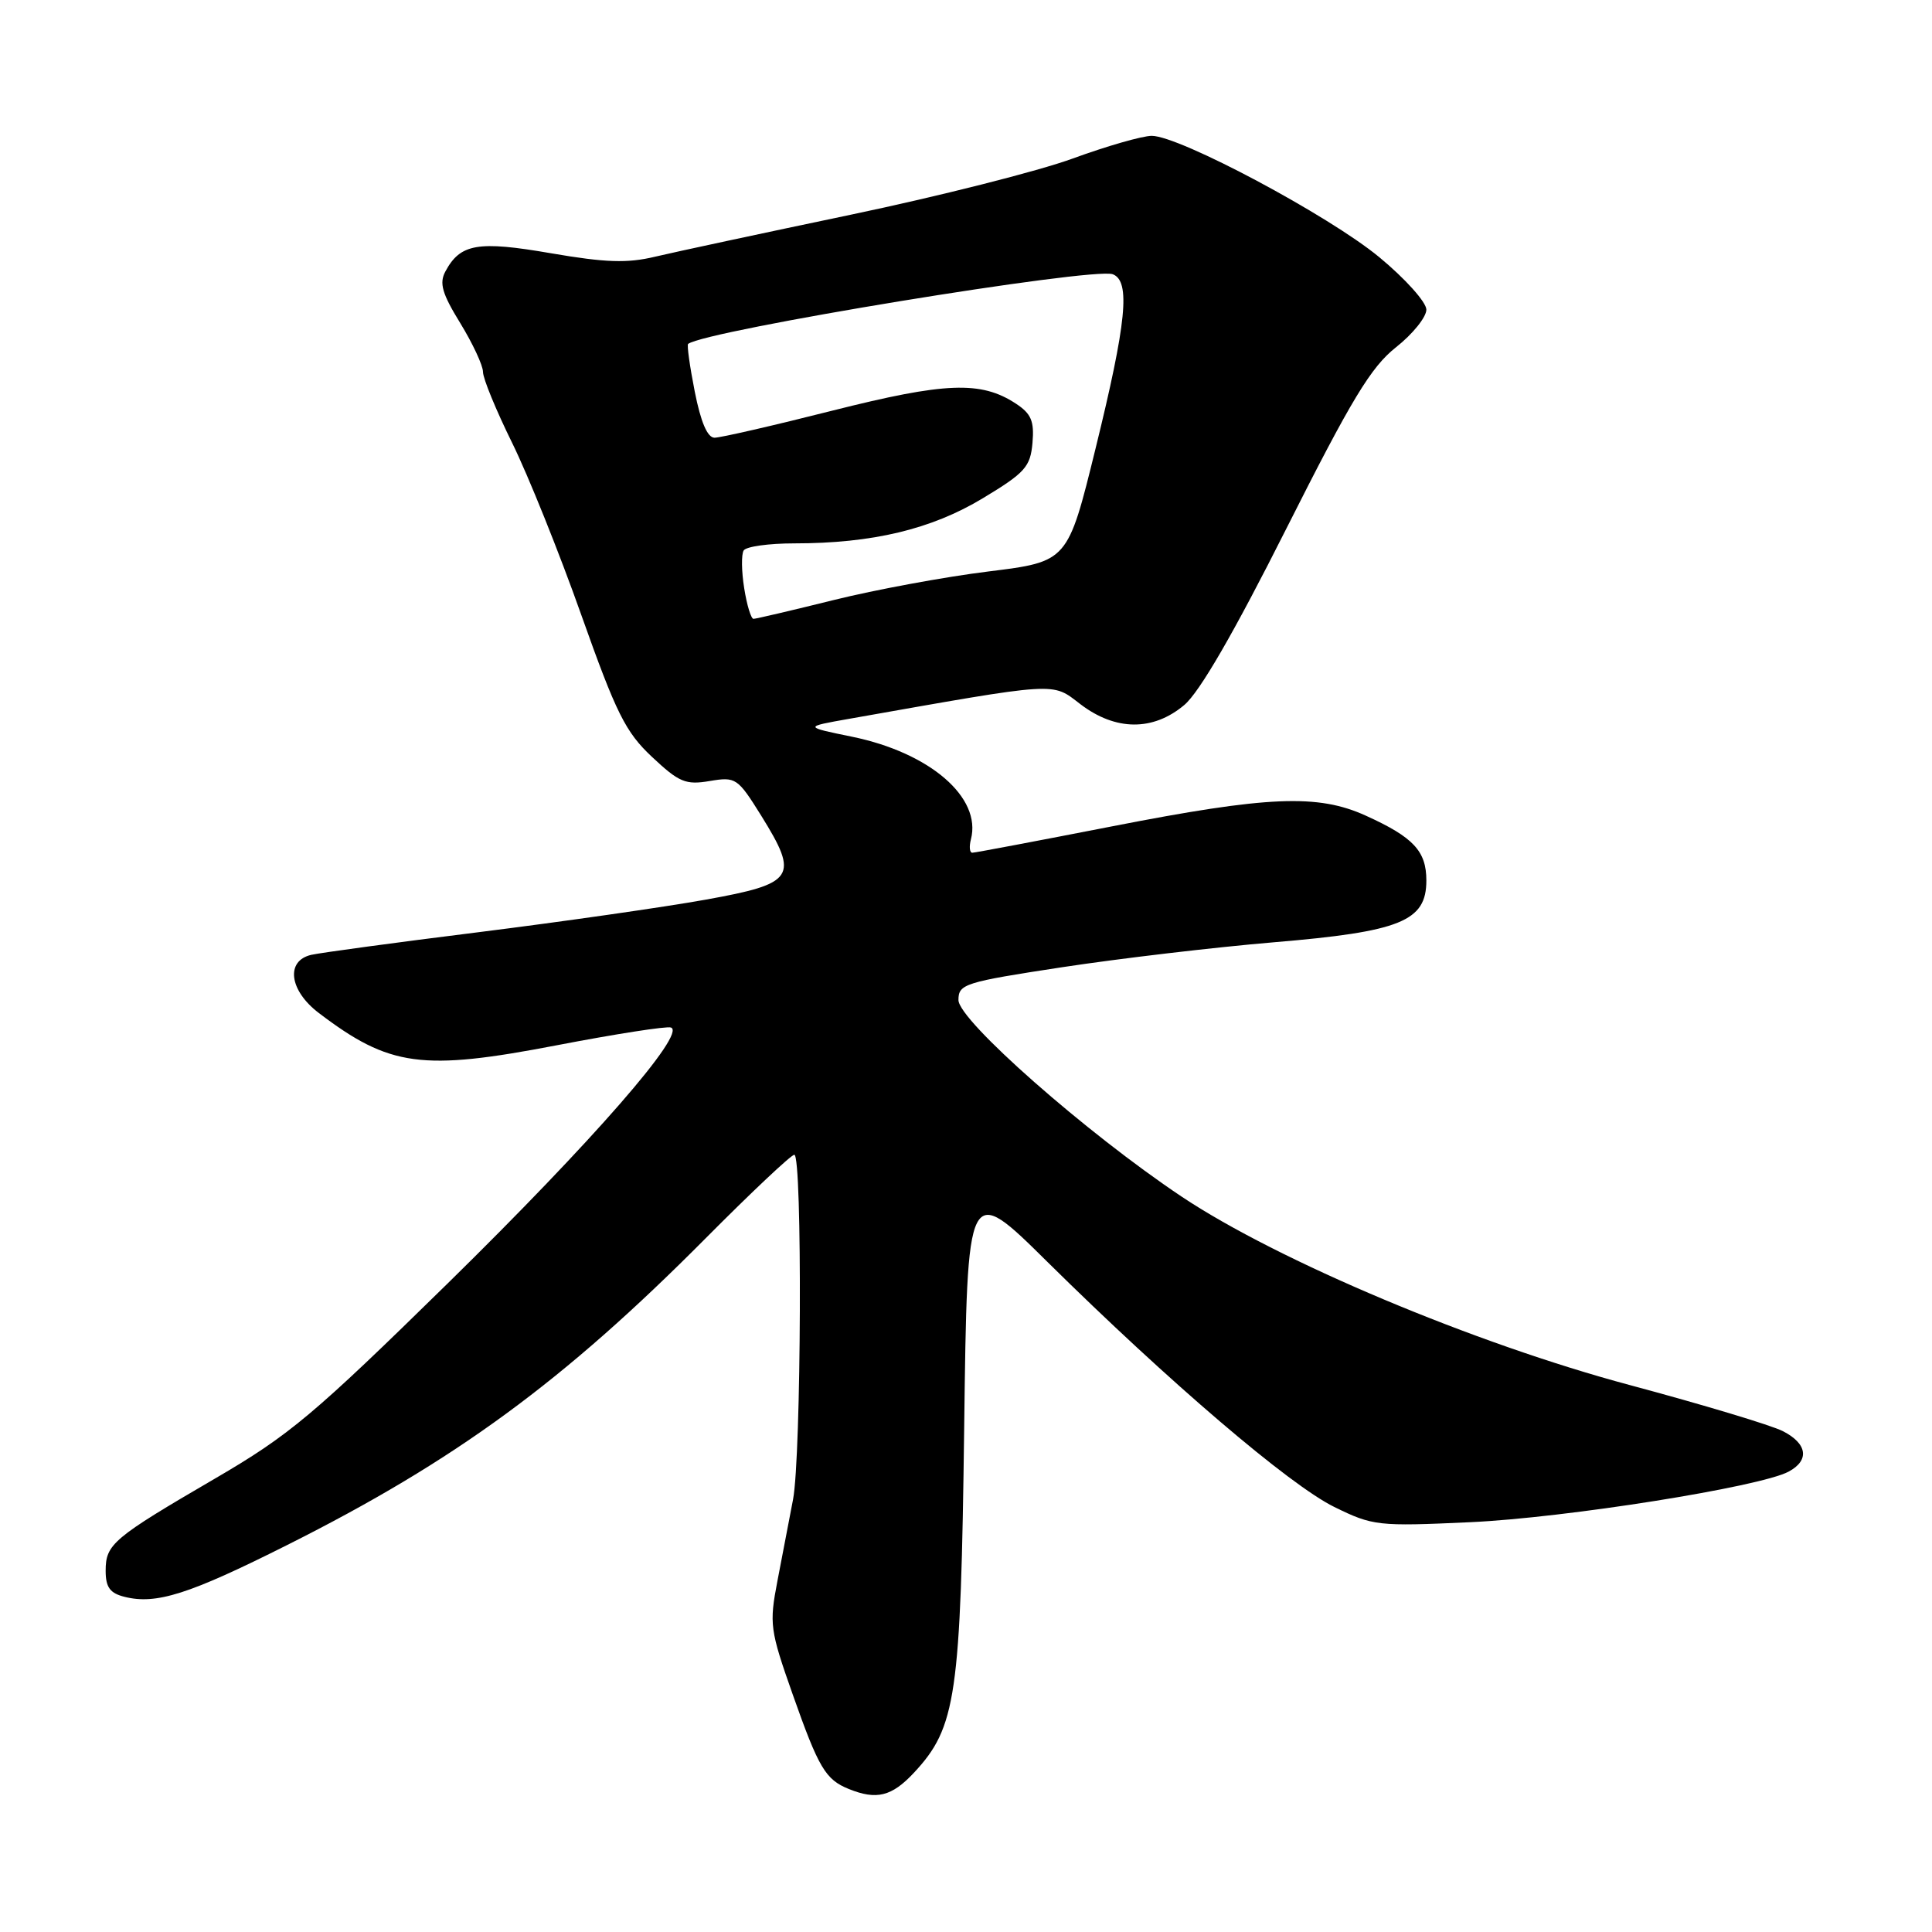 <?xml version="1.0" encoding="UTF-8" standalone="no"?>
<!DOCTYPE svg PUBLIC "-//W3C//DTD SVG 1.1//EN" "http://www.w3.org/Graphics/SVG/1.1/DTD/svg11.dtd" >
<svg xmlns="http://www.w3.org/2000/svg" xmlns:xlink="http://www.w3.org/1999/xlink" version="1.1" viewBox="0 0 256 256">
 <g >
 <path fill="currentColor"
d=" M 121.09 234.91 C 126.71 228.89 127.31 224.79 127.76 189.10 C 128.17 156.70 128.17 156.70 138.83 167.25 C 154.91 183.13 170.87 196.77 176.80 199.68 C 181.91 202.19 182.56 202.26 194.80 201.70 C 207.46 201.12 233.20 197.03 237.00 195.00 C 239.80 193.50 239.49 191.30 236.25 189.64 C 234.74 188.86 225.62 186.12 216.00 183.54 C 195.41 178.04 169.31 167.06 156.56 158.55 C 143.92 150.10 127.00 135.20 127.00 132.51 C 127.00 130.39 127.77 130.14 140.75 128.16 C 148.31 127.01 160.92 125.52 168.76 124.86 C 185.60 123.45 189.00 122.07 189.00 116.67 C 189.00 112.77 187.29 110.94 180.98 108.08 C 174.61 105.18 168.01 105.46 147.38 109.49 C 137.54 111.41 129.20 112.99 128.84 112.99 C 128.48 113.00 128.40 112.20 128.65 111.22 C 130.10 105.68 123.23 99.74 112.90 97.62 C 106.50 96.31 106.50 96.31 112.50 95.25 C 140.57 90.29 139.31 90.37 143.16 93.31 C 147.82 96.86 152.78 96.90 156.92 93.42 C 158.96 91.70 163.50 83.85 170.46 70.02 C 179.10 52.87 181.65 48.65 184.97 46.02 C 187.19 44.27 189.00 42.02 189.00 41.03 C 189.00 40.04 186.19 36.91 182.75 34.07 C 176.05 28.54 156.29 18.00 152.61 18.00 C 151.38 18.00 146.67 19.35 142.13 21.01 C 137.60 22.67 124.35 26.02 112.69 28.46 C 101.04 30.90 89.39 33.40 86.82 34.01 C 83.11 34.90 80.25 34.80 73.02 33.56 C 63.31 31.88 60.99 32.28 59.01 35.98 C 58.18 37.53 58.59 38.92 60.99 42.82 C 62.64 45.52 64.00 48.43 64.00 49.29 C 64.00 50.16 65.74 54.38 67.86 58.68 C 69.98 62.98 74.11 73.25 77.03 81.50 C 81.66 94.54 82.88 97.00 86.40 100.30 C 89.98 103.66 90.85 104.03 94.04 103.49 C 97.50 102.91 97.74 103.07 100.87 108.09 C 105.91 116.21 105.34 117.08 93.50 119.21 C 88.00 120.20 74.50 122.13 63.50 123.51 C 52.50 124.88 42.49 126.24 41.25 126.52 C 37.81 127.31 38.32 131.25 42.25 134.23 C 51.63 141.36 55.91 141.94 73.80 138.50 C 81.55 137.01 88.34 135.95 88.90 136.15 C 91.03 136.88 78.52 151.22 59.38 170.00 C 41.52 187.51 38.38 190.15 28.50 195.91 C 14.95 203.81 14.00 204.61 14.00 208.14 C 14.00 210.32 14.57 211.11 16.51 211.59 C 20.70 212.64 25.04 211.26 38.04 204.73 C 60.33 193.55 74.68 183.03 93.50 164.08 C 99.55 157.99 104.84 153.01 105.25 153.01 C 106.33 153.00 106.18 192.97 105.08 198.70 C 104.57 201.34 103.64 206.20 103.01 209.50 C 101.92 215.19 102.02 215.97 105.03 224.50 C 108.48 234.28 109.38 235.80 112.47 237.05 C 116.15 238.54 118.16 238.04 121.09 234.91 Z  M 98.61 77.94 C 98.25 75.71 98.22 73.46 98.54 72.94 C 98.86 72.42 101.87 72.00 105.23 72.00 C 115.61 72.00 123.42 70.13 130.23 66.02 C 135.84 62.64 136.53 61.86 136.81 58.68 C 137.06 55.79 136.64 54.81 134.59 53.47 C 129.98 50.45 125.27 50.63 110.30 54.41 C 102.49 56.39 95.46 58.00 94.68 58.00 C 93.74 58.00 92.86 55.94 92.06 51.90 C 91.40 48.55 91.00 45.70 91.18 45.57 C 93.57 43.77 144.88 35.36 147.45 36.34 C 149.82 37.25 149.28 42.70 145.16 59.46 C 141.48 74.42 141.48 74.42 130.99 75.72 C 125.22 76.43 115.98 78.14 110.46 79.51 C 104.94 80.88 100.16 82.00 99.84 82.00 C 99.52 82.00 98.96 80.17 98.61 77.94 Z "/>
</g>
</svg>